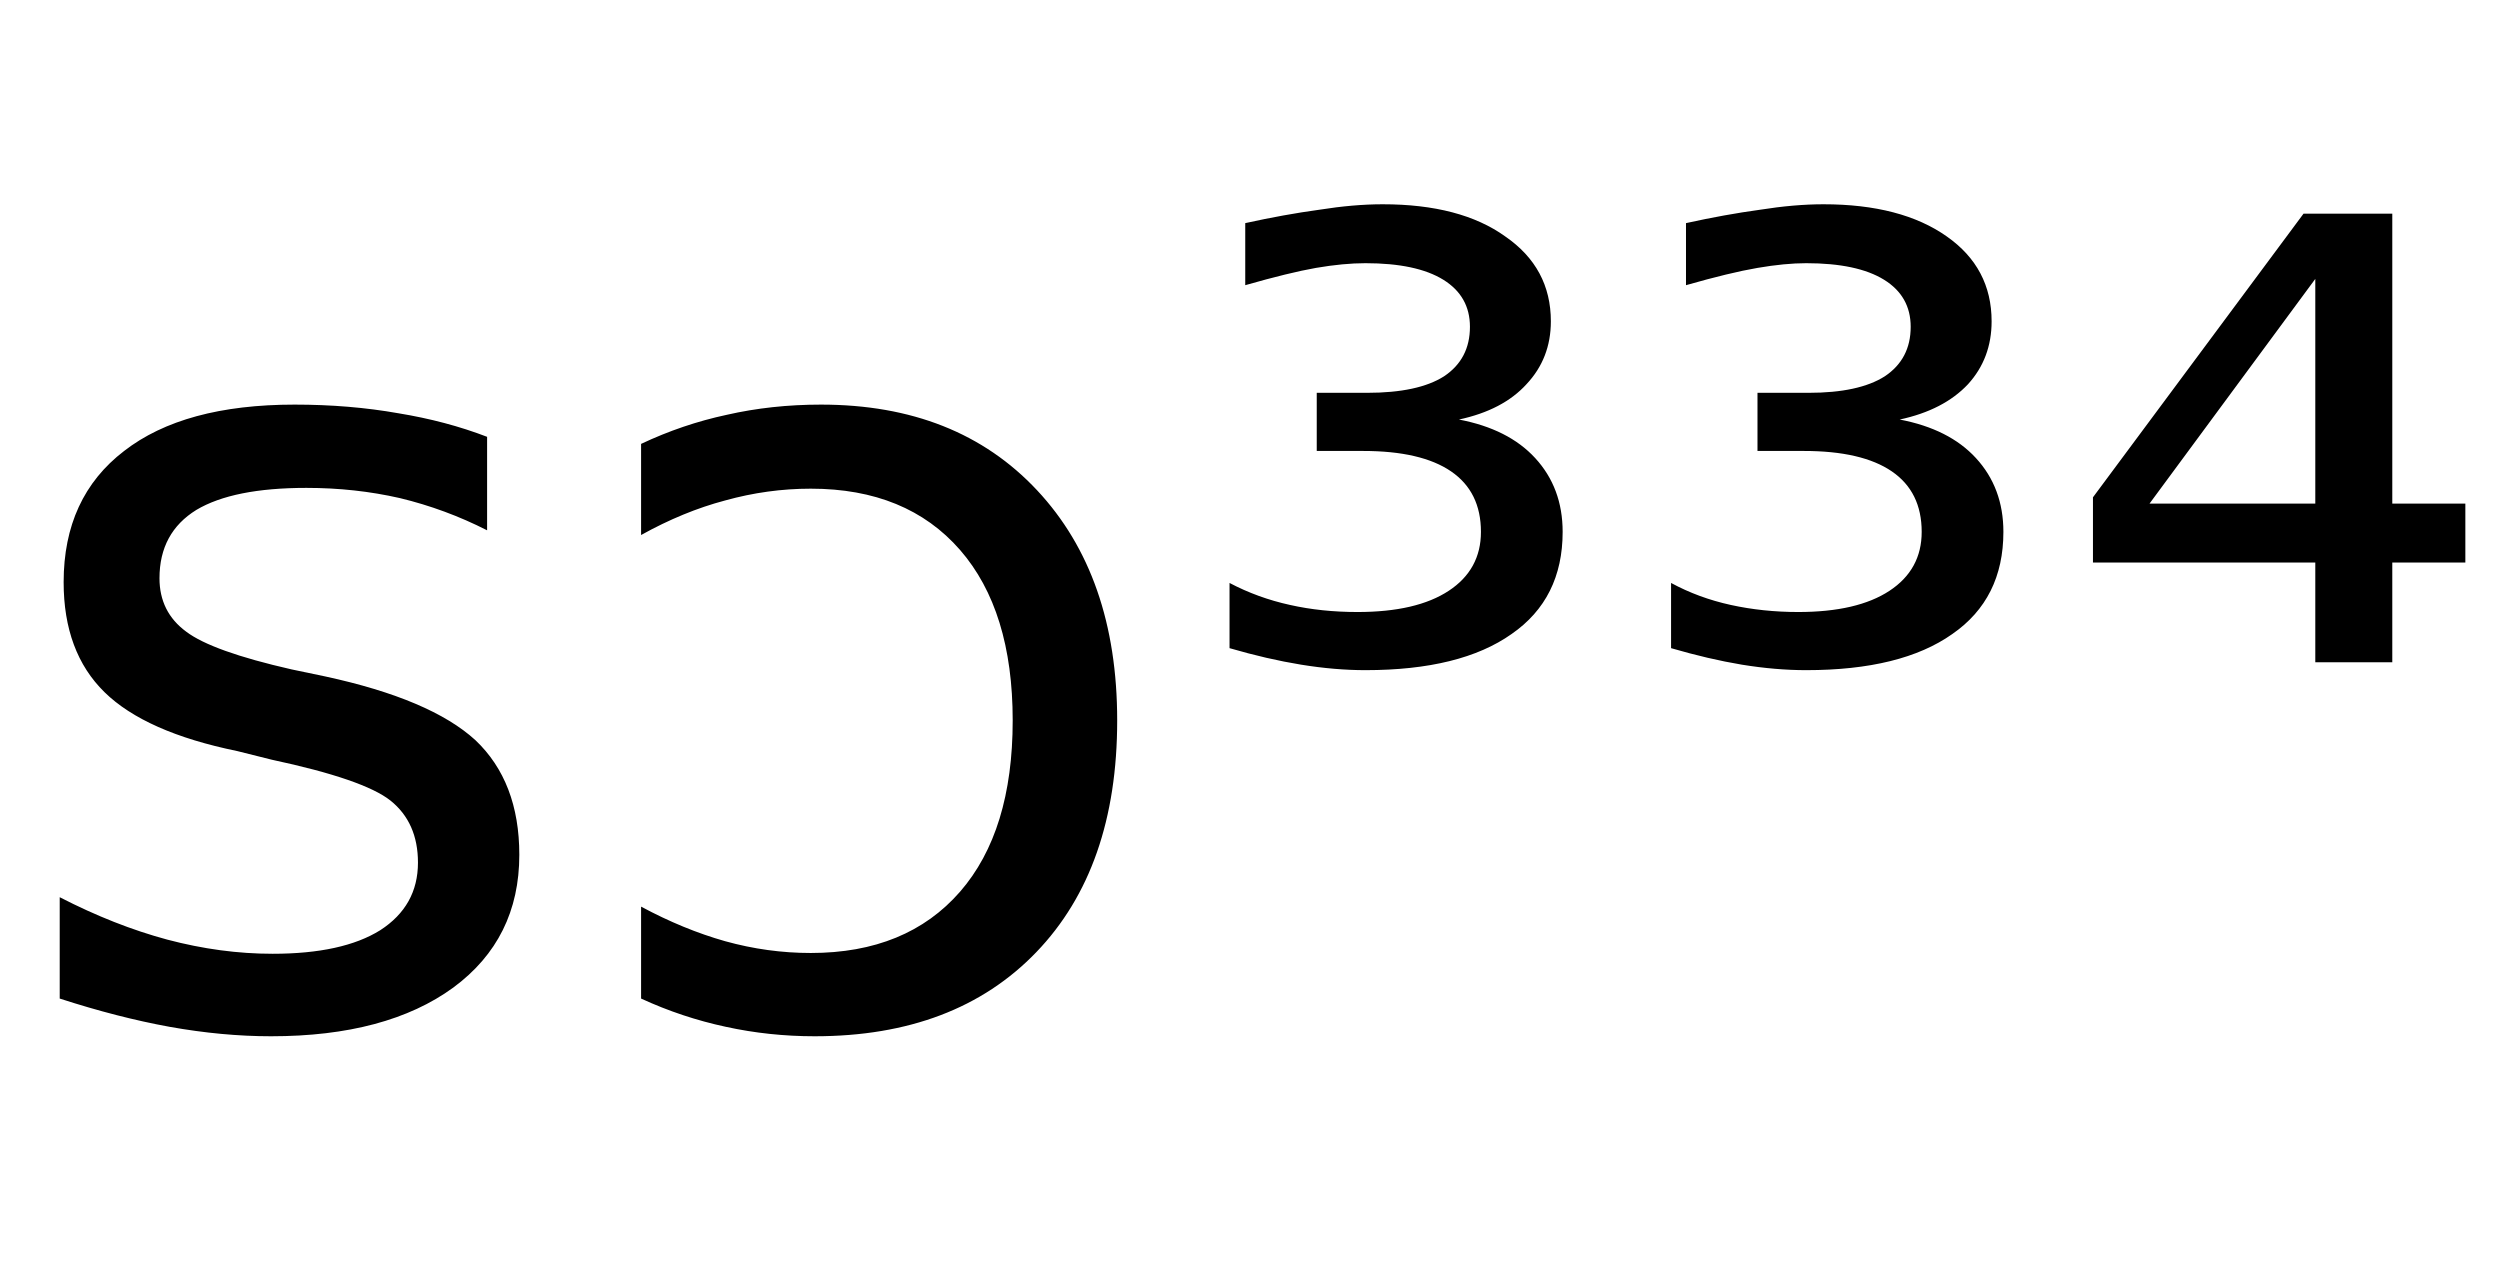 <svg height="16.297" width="31.821" xmlns="http://www.w3.org/2000/svg" ><path d="M6.20 5.56L6.20 5.56L6.20 6.75Q5.67 6.48 5.09 6.34Q4.52 6.21 3.90 6.21L3.90 6.21Q2.97 6.21 2.50 6.49Q2.03 6.78 2.03 7.36L2.03 7.36Q2.03 7.79 2.37 8.04Q2.70 8.29 3.71 8.52L3.71 8.52L4.14 8.61Q5.48 8.90 6.05 9.42Q6.61 9.95 6.61 10.88L6.61 10.88Q6.61 11.95 5.77 12.57Q4.92 13.19 3.45 13.19L3.45 13.19Q2.83 13.19 2.16 13.07Q1.50 12.95 0.76 12.71L0.76 12.71L0.76 11.42Q1.46 11.78 2.13 11.96Q2.81 12.14 3.47 12.14L3.47 12.14Q4.36 12.14 4.84 11.84Q5.32 11.53 5.32 10.98L5.32 10.98Q5.32 10.47 4.97 10.19Q4.63 9.92 3.46 9.67L3.46 9.67L3.02 9.56Q1.85 9.32 1.33 8.81Q0.81 8.30 0.81 7.41L0.81 7.41Q0.81 6.33 1.58 5.74Q2.34 5.15 3.75 5.15L3.75 5.15Q4.45 5.15 5.07 5.26Q5.68 5.36 6.20 5.56ZM8.16 6.81L8.16 5.65Q8.69 5.40 9.25 5.28Q9.82 5.15 10.45 5.15L10.45 5.15Q12.18 5.15 13.20 6.24Q14.22 7.33 14.22 9.17L14.22 9.17Q14.22 11.05 13.19 12.12Q12.16 13.19 10.37 13.19L10.37 13.19Q9.79 13.19 9.24 13.07Q8.68 12.95 8.16 12.71L8.16 12.71L8.16 11.54Q8.70 11.83 9.23 11.98Q9.77 12.13 10.32 12.13L10.32 12.13Q11.54 12.13 12.22 11.35Q12.89 10.58 12.89 9.17L12.89 9.17Q12.89 7.77 12.22 7.00Q11.54 6.22 10.32 6.22L10.32 6.22Q9.77 6.22 9.23 6.37Q8.70 6.51 8.16 6.81L8.16 6.81ZM18.57 5.34L18.57 5.34Q19.20 5.46 19.54 5.83Q19.89 6.21 19.89 6.77L19.89 6.77Q19.89 7.62 19.24 8.07Q18.59 8.53 17.38 8.53L17.38 8.53Q16.99 8.53 16.56 8.46Q16.13 8.39 15.65 8.25L15.65 8.25L15.65 7.42Q16.01 7.61 16.42 7.70Q16.82 7.79 17.28 7.79L17.28 7.79Q18.03 7.79 18.44 7.52Q18.85 7.25 18.85 6.77L18.85 6.77Q18.85 6.26 18.47 6.00Q18.09 5.74 17.35 5.74L17.35 5.74L16.76 5.74L16.76 5.00L17.40 5.00Q18.05 5.00 18.38 4.79Q18.71 4.57 18.71 4.16L18.71 4.16Q18.71 3.77 18.37 3.56Q18.03 3.35 17.38 3.35L17.38 3.35Q17.10 3.35 16.75 3.41Q16.41 3.47 15.85 3.63L15.85 3.63L15.85 2.84Q16.35 2.73 16.79 2.67Q17.23 2.60 17.60 2.60L17.60 2.60Q18.59 2.60 19.16 3.01Q19.74 3.41 19.74 4.09L19.74 4.09Q19.74 4.56 19.43 4.89Q19.13 5.22 18.57 5.34ZM24.18 5.34L24.18 5.34Q24.81 5.46 25.15 5.83Q25.50 6.21 25.50 6.77L25.50 6.77Q25.50 7.62 24.85 8.07Q24.20 8.53 22.99 8.53L22.99 8.53Q22.60 8.53 22.17 8.46Q21.75 8.39 21.27 8.25L21.27 8.25L21.27 7.42Q21.62 7.61 22.03 7.70Q22.44 7.79 22.89 7.79L22.89 7.79Q23.64 7.79 24.05 7.52Q24.46 7.25 24.46 6.77L24.46 6.77Q24.46 6.26 24.08 6.00Q23.70 5.74 22.96 5.74L22.96 5.74L22.37 5.74L22.37 5.00L23.02 5.00Q23.66 5.00 23.99 4.79Q24.32 4.57 24.32 4.16L24.32 4.16Q24.32 3.77 23.98 3.56Q23.64 3.35 22.99 3.35L22.99 3.35Q22.72 3.35 22.37 3.41Q22.02 3.47 21.46 3.63L21.46 3.63L21.46 2.84Q21.96 2.73 22.40 2.67Q22.84 2.60 23.21 2.60L23.21 2.60Q24.20 2.60 24.78 3.01Q25.35 3.41 25.35 4.09L25.35 4.09Q25.35 4.56 25.05 4.89Q24.74 5.22 24.18 5.34ZM29.47 6.41L29.47 3.55L27.36 6.41L29.47 6.41ZM26.64 6.33L29.32 2.72L30.45 2.72L30.45 6.41L31.38 6.41L31.38 7.16L30.45 7.16L30.45 8.43L29.47 8.43L29.47 7.16L26.64 7.16L26.64 6.33Z"></path></svg>